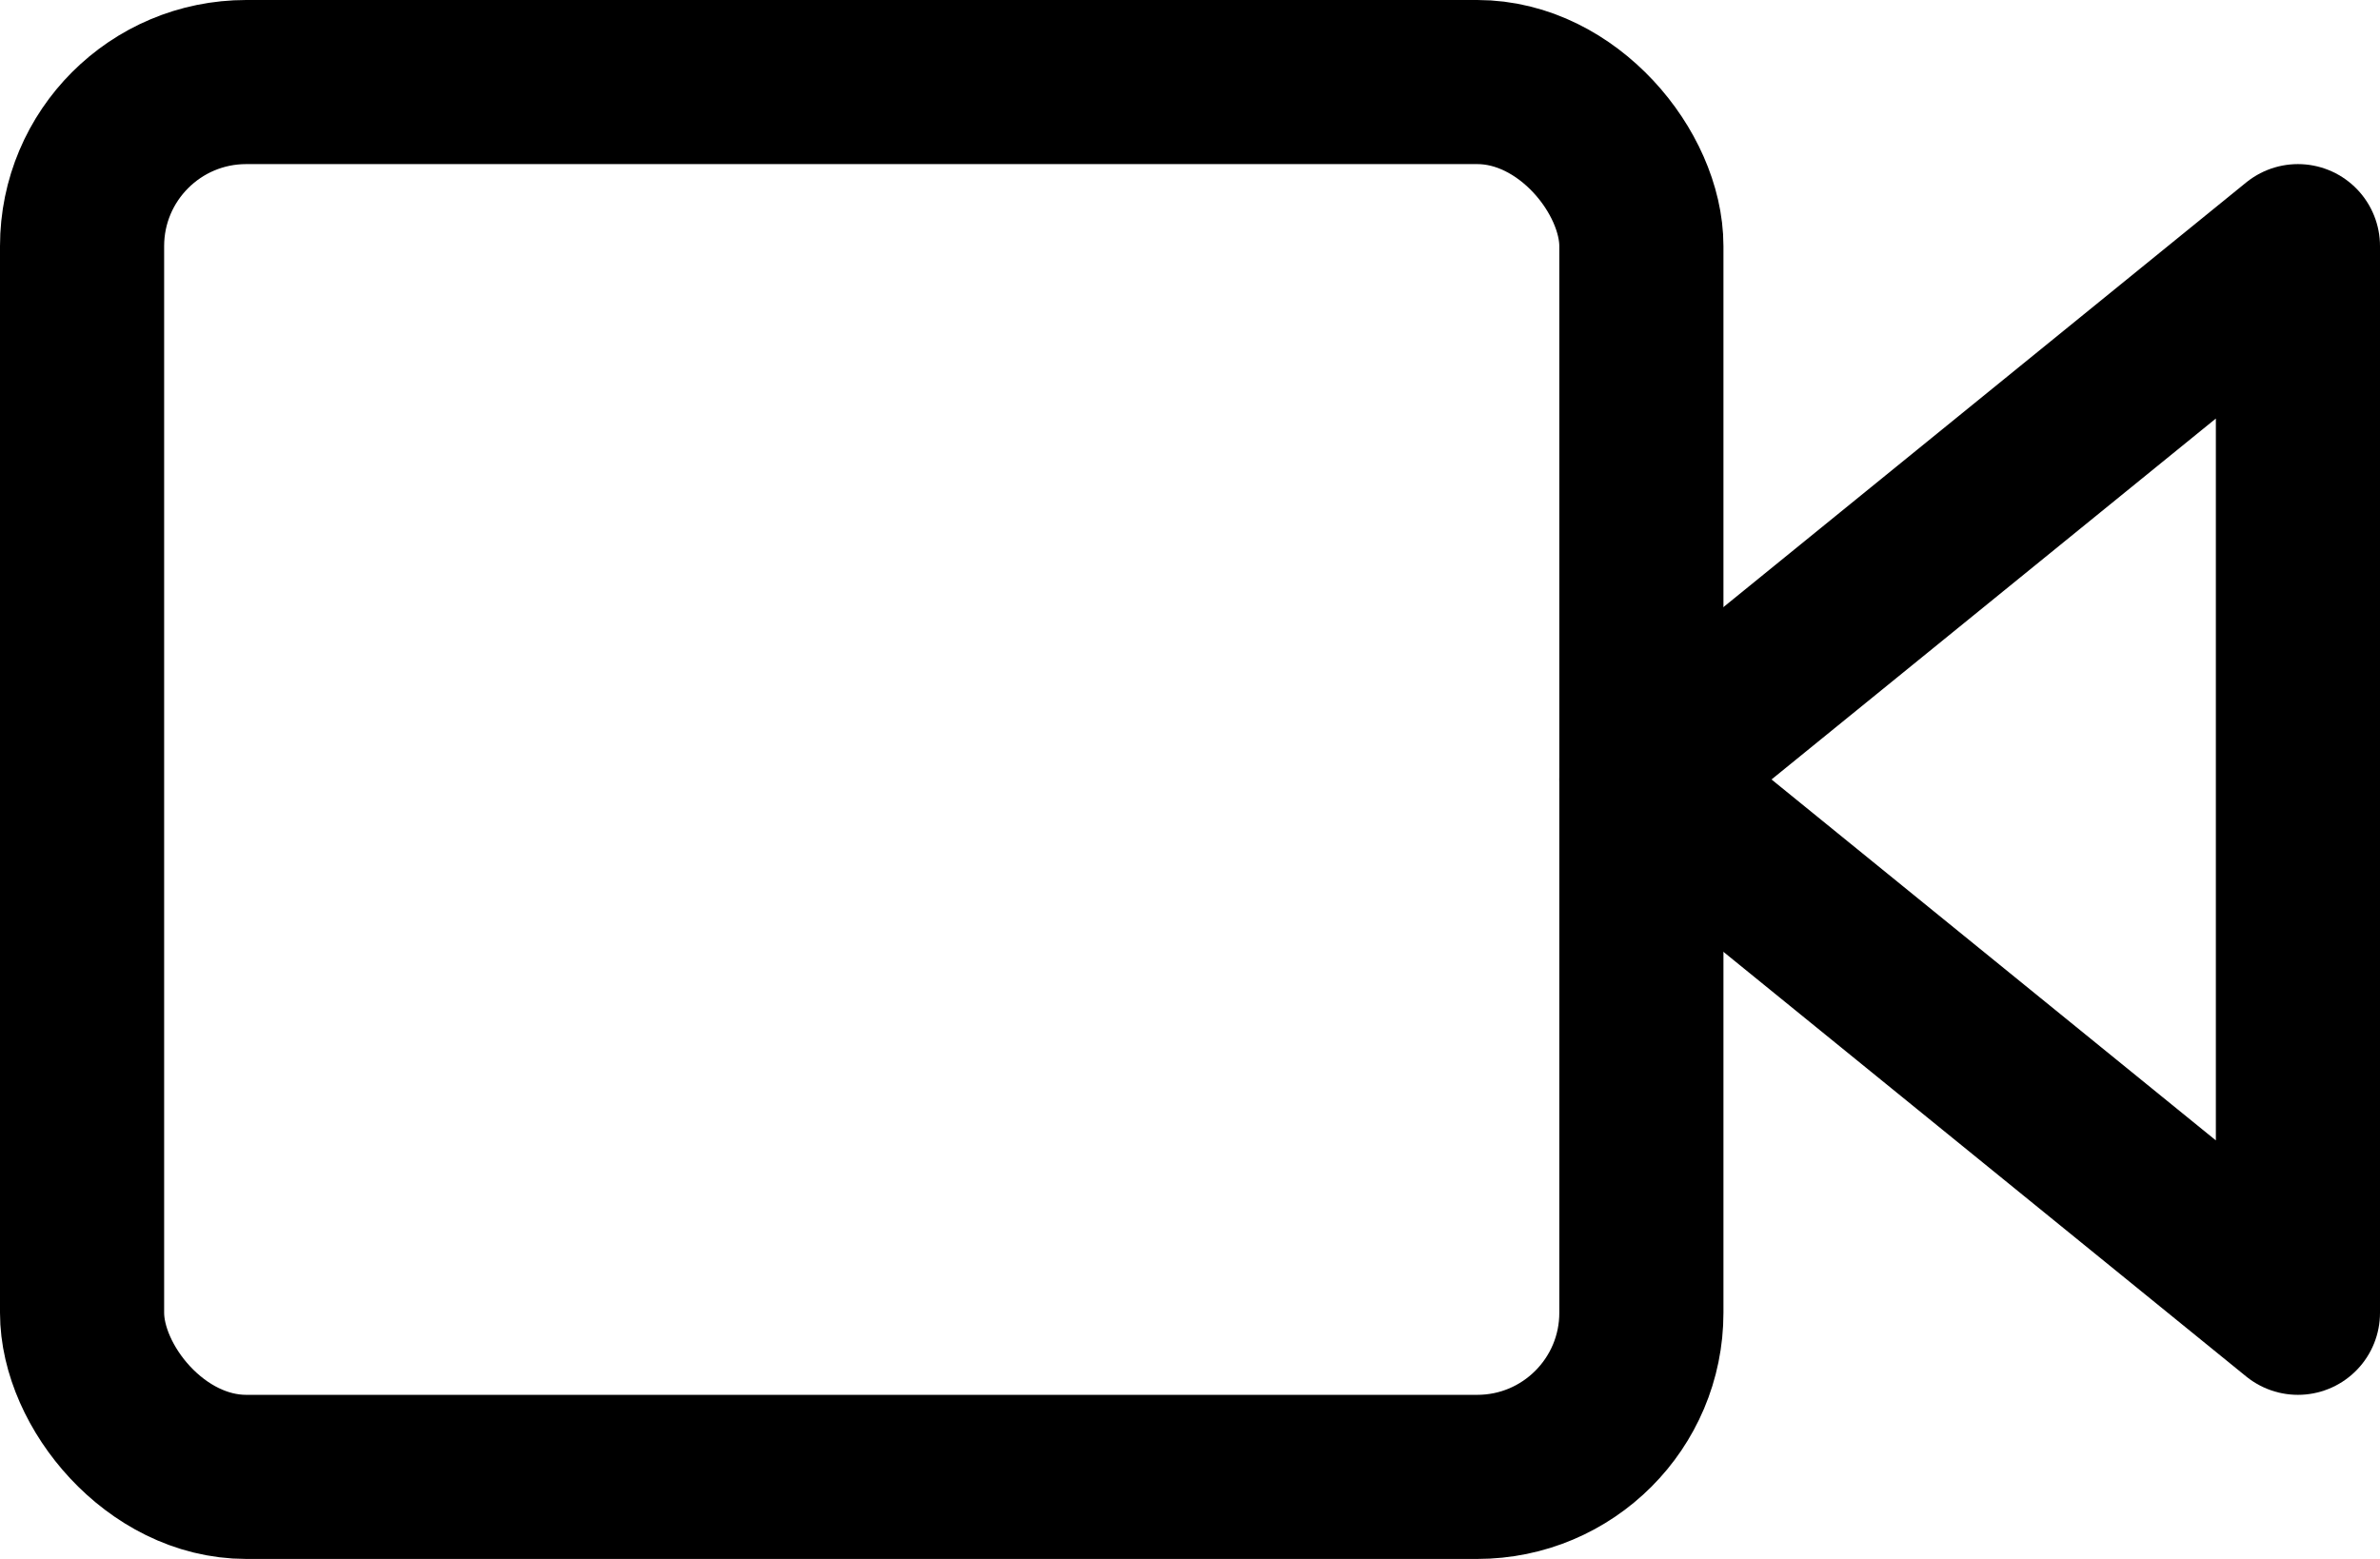 <?xml version="1.0" encoding="UTF-8"?>
<svg width="29px" height="19px" viewBox="0 0 29 19" version="1.1" xmlns="http://www.w3.org/2000/svg" xmlns:xlink="http://www.w3.org/1999/xlink">
    <!-- Generator: Sketch 44.1 (41455) - http://www.bohemiancoding.com/sketch -->
    <title>Group 32</title>
    <desc>Created with Sketch.</desc>
    <defs></defs>
    <g id="Page-1" stroke="none" stroke-width="1" fill="none" fill-rule="evenodd" stroke-linecap="round" stroke-linejoin="round">
        <g id="Group-32" transform="translate(1, 1)" stroke="#000000" stroke-width="2">
            <polygon id="Shape" points="27 2 19 8.5 27 15"></polygon>
            <rect id="Rectangle-path" x="0" y="0" width="19" height="17" rx="2"></rect>
        </g>
    </g>
</svg>
